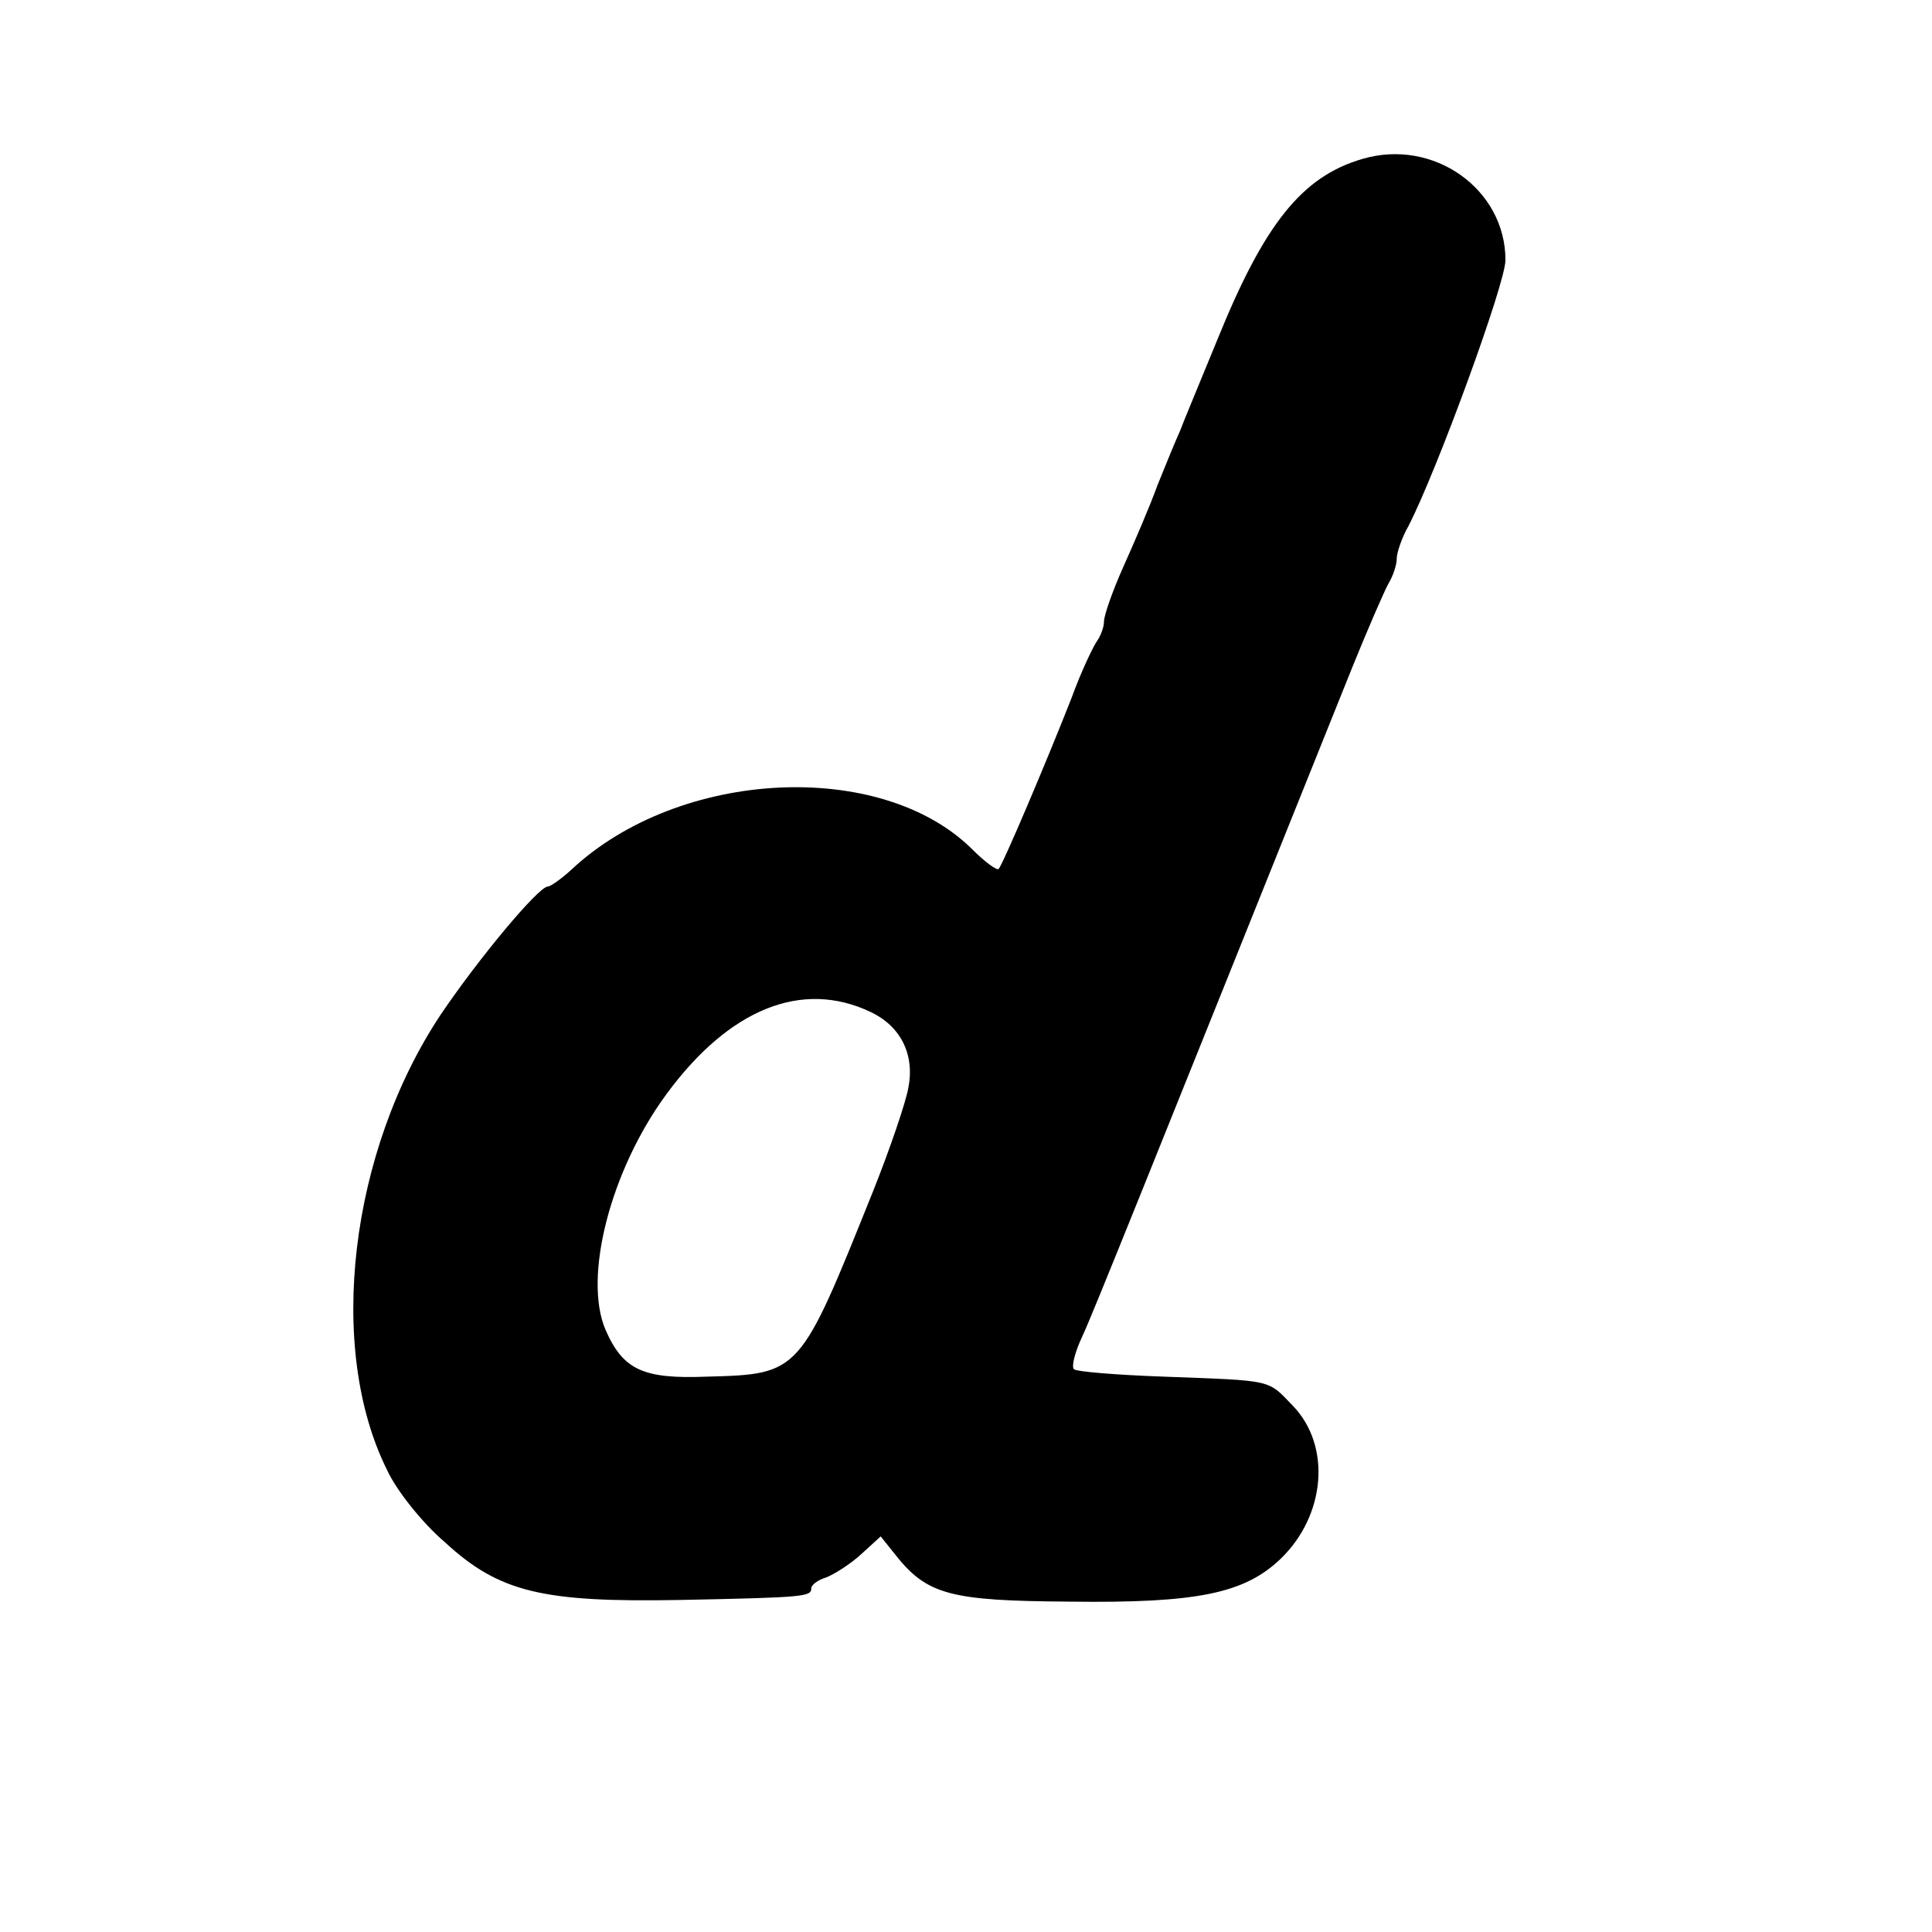 <?xml version="1.0" standalone="no"?>
<!DOCTYPE svg PUBLIC "-//W3C//DTD SVG 20010904//EN"
 "http://www.w3.org/TR/2001/REC-SVG-20010904/DTD/svg10.dtd">
<svg version="1.0" xmlns="http://www.w3.org/2000/svg"
 width="231pt" height="231pt" viewBox="0 0 231 231"
 preserveAspectRatio="xMidYMid meet">
<g transform="translate(0,231) scale(0.1,-0.1)"
fill="#000000" stroke="none">
<path d="M1629 2120 c-72 -21 -117 -77 -173 -215 -20 -49 -41 -99 -45 -110 -5
-11 -17 -40 -27 -65 -9 -25 -28 -69 -41 -98 -13 -29 -23 -58 -23 -65 0 -7 -4
-17 -8 -23 -4 -5 -19 -36 -31 -69 -29 -74 -82 -199 -87 -204 -2 -2 -16 8 -31
23 -109 109 -351 97 -480 -24 -12 -11 -25 -20 -28 -20 -11 0 -82 -85 -128
-153 -109 -164 -137 -399 -64 -545 11 -24 42 -63 69 -86 65 -60 117 -72 281
-69 150 3 157 4 157 14 0 4 8 10 18 13 10 4 29 16 42 28 l23 21 16 -20 c39
-50 66 -57 210 -58 153 -2 209 10 252 51 54 52 61 135 15 183 -31 32 -22 30
-154 35 -57 2 -106 6 -108 9 -3 3 1 20 10 39 13 28 73 178 322 798 19 47 39
93 44 102 6 10 10 23 10 30 0 7 6 25 14 39 34 66 116 290 116 318 0 85 -86
146 -171 121z m-588 -1020 c36 -17 53 -51 45 -91 -3 -17 -22 -73 -42 -123 -88
-219 -87 -219 -199 -222 -76 -3 -100 8 -121 56 -27 63 6 191 73 282 75 102
162 137 244 98z"/>
</g>
</svg>
